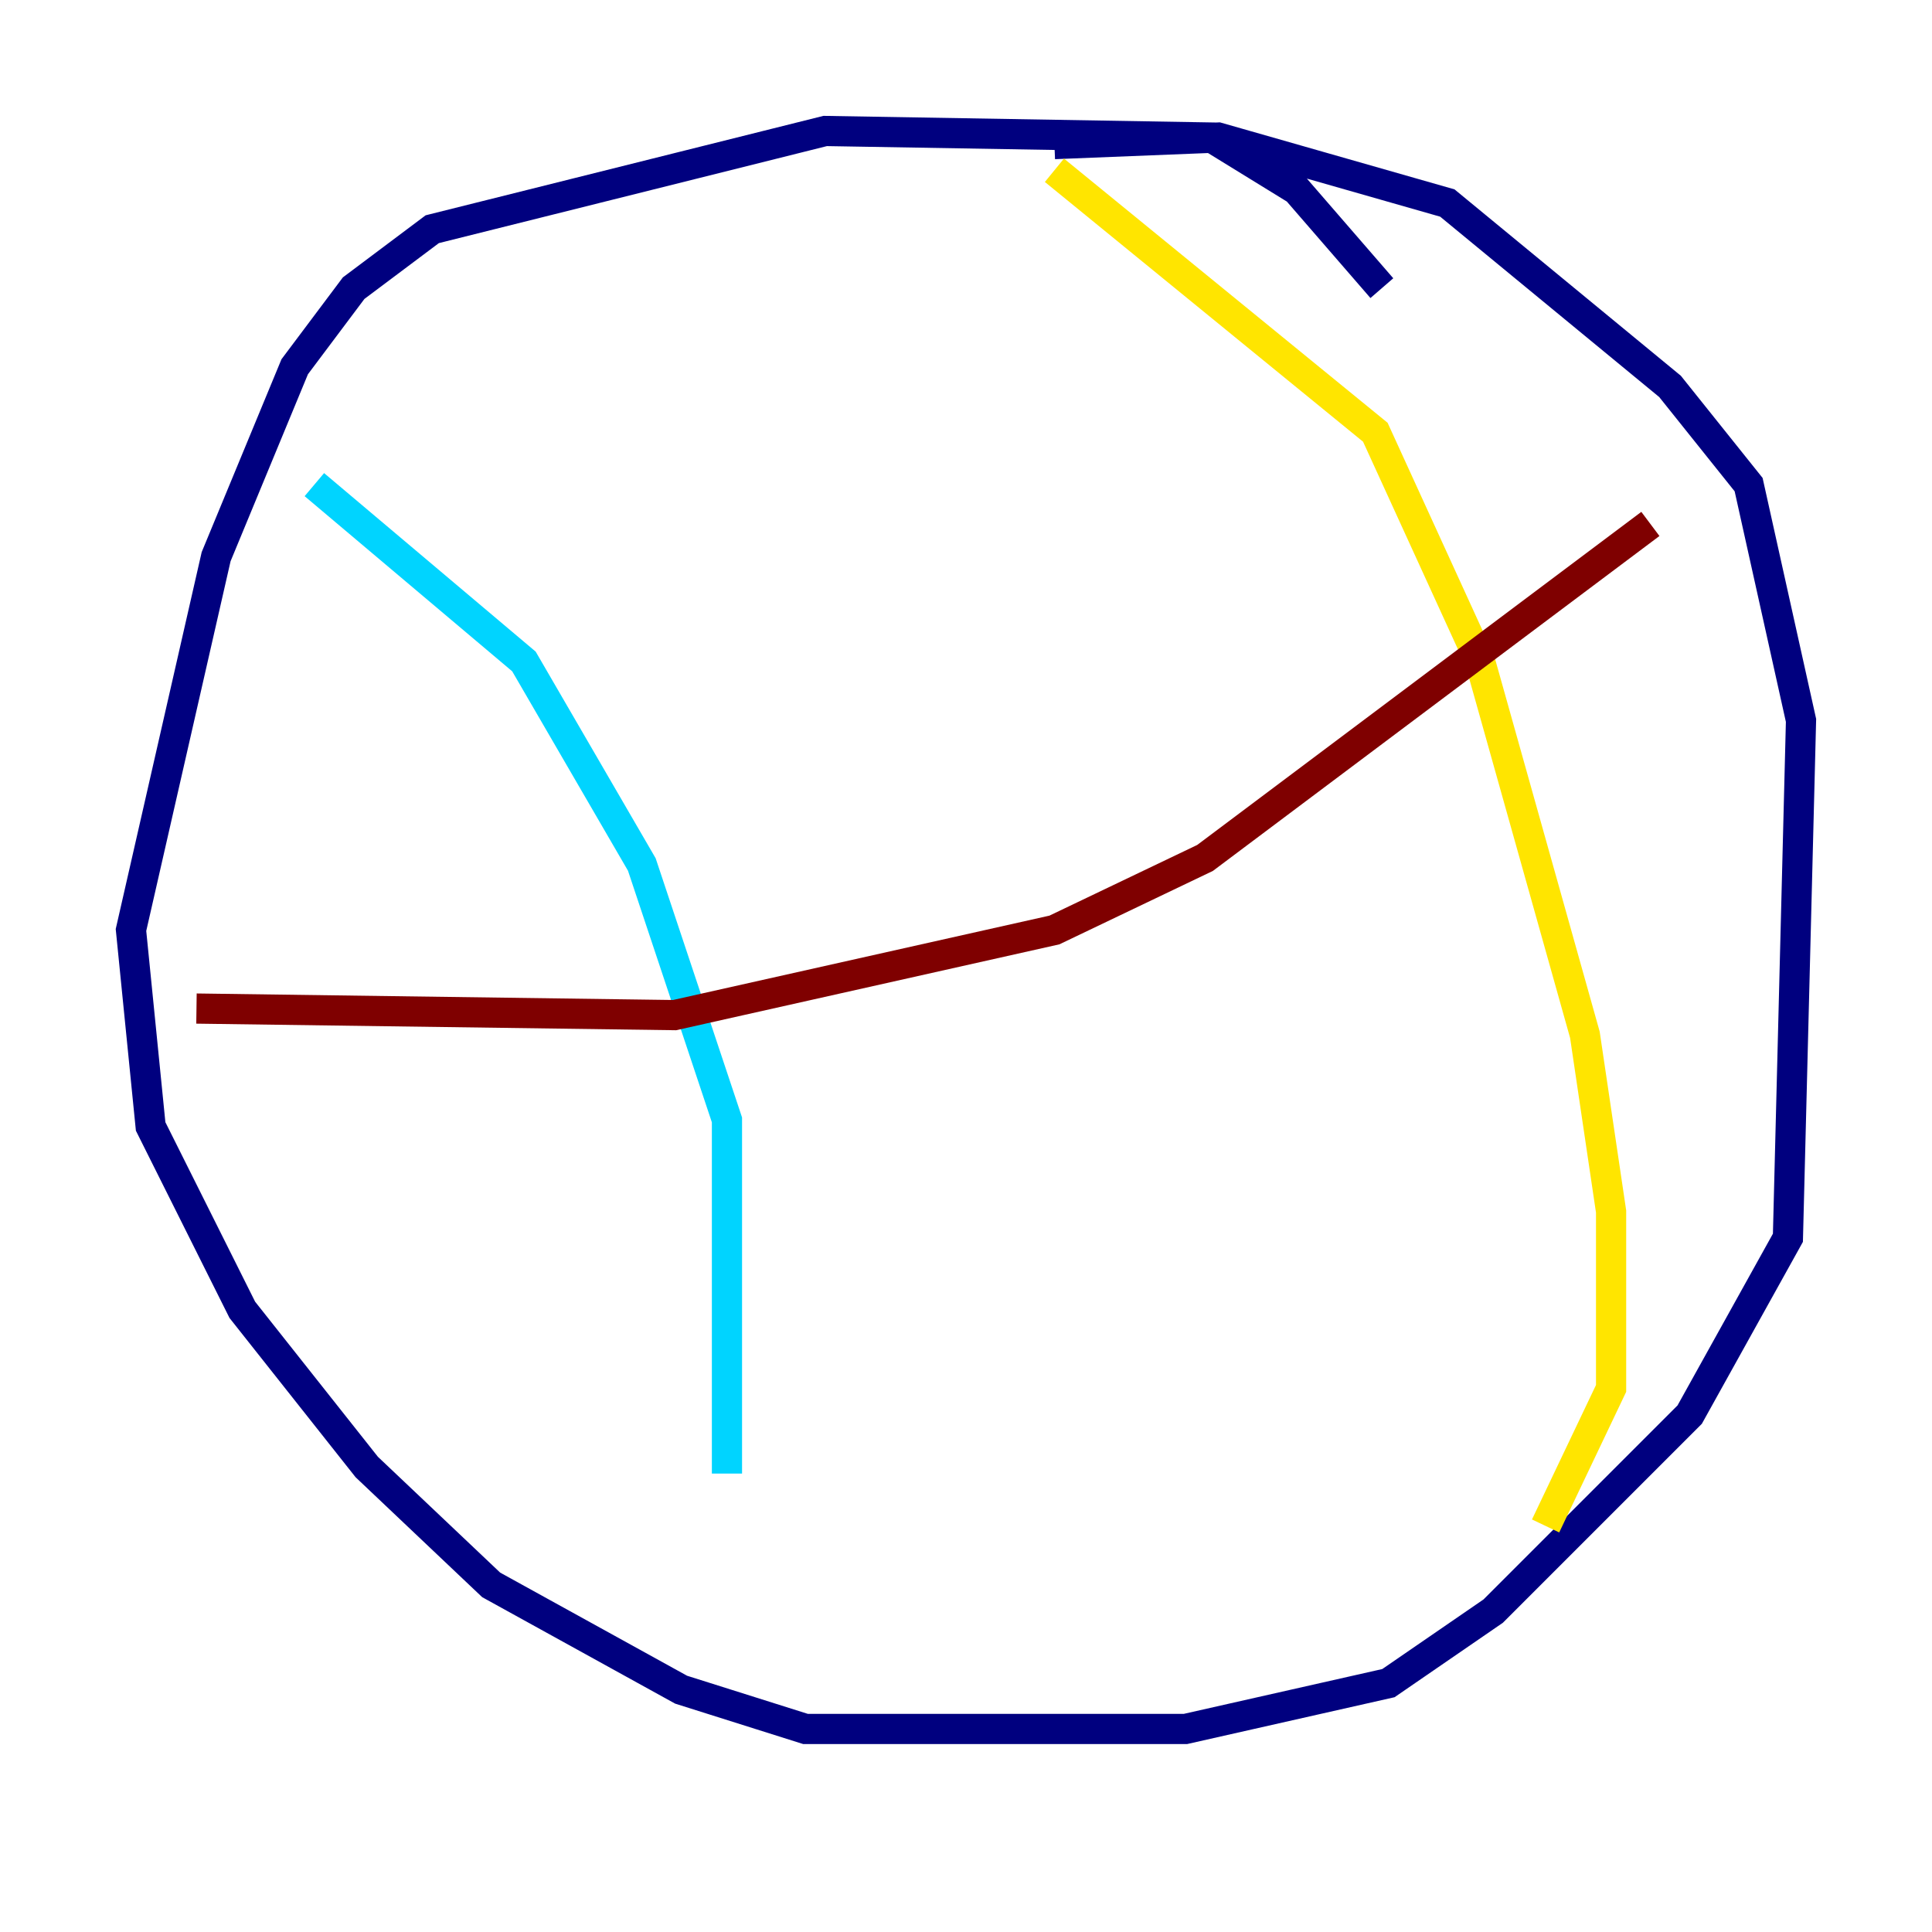 <?xml version="1.0" encoding="utf-8" ?>
<svg baseProfile="tiny" height="128" version="1.2" viewBox="0,0,128,128" width="128" xmlns="http://www.w3.org/2000/svg" xmlns:ev="http://www.w3.org/2001/xml-events" xmlns:xlink="http://www.w3.org/1999/xlink"><defs /><polyline fill="none" points="91.552,19.091 85.912,12.583 80.271,9.112 54.671,8.678 28.637,15.186 23.43,19.091 19.525,24.298 14.319,36.881 8.678,61.614 9.98,74.63 16.054,86.78 24.298,97.193 32.542,105.003 45.125,111.946 53.37,114.549 78.536,114.549 91.986,111.512 98.929,106.739 111.946,93.722 118.454,82.007 119.322,47.729 115.851,32.108 110.644,25.6 95.891,13.451 80.705,9.112 69.858,9.546" stroke="#00007f" stroke-width="2" /><polyline fill="none" points="20.827,32.108 34.712,43.824 42.522,57.275 48.163,74.197 48.163,97.627" stroke="#00d4ff" stroke-width="2" /><polyline fill="none" points="69.858,11.281 91.119,28.637 98.061,43.824 105.003,68.556 106.739,80.271 106.739,91.986 102.4,101.098" stroke="#ffe500" stroke-width="2" /><polyline fill="none" points="13.017,66.82 44.691,67.254 69.858,61.614 79.837,56.841 109.342,34.712" stroke="#7f0000" stroke-width="2" /></svg>
